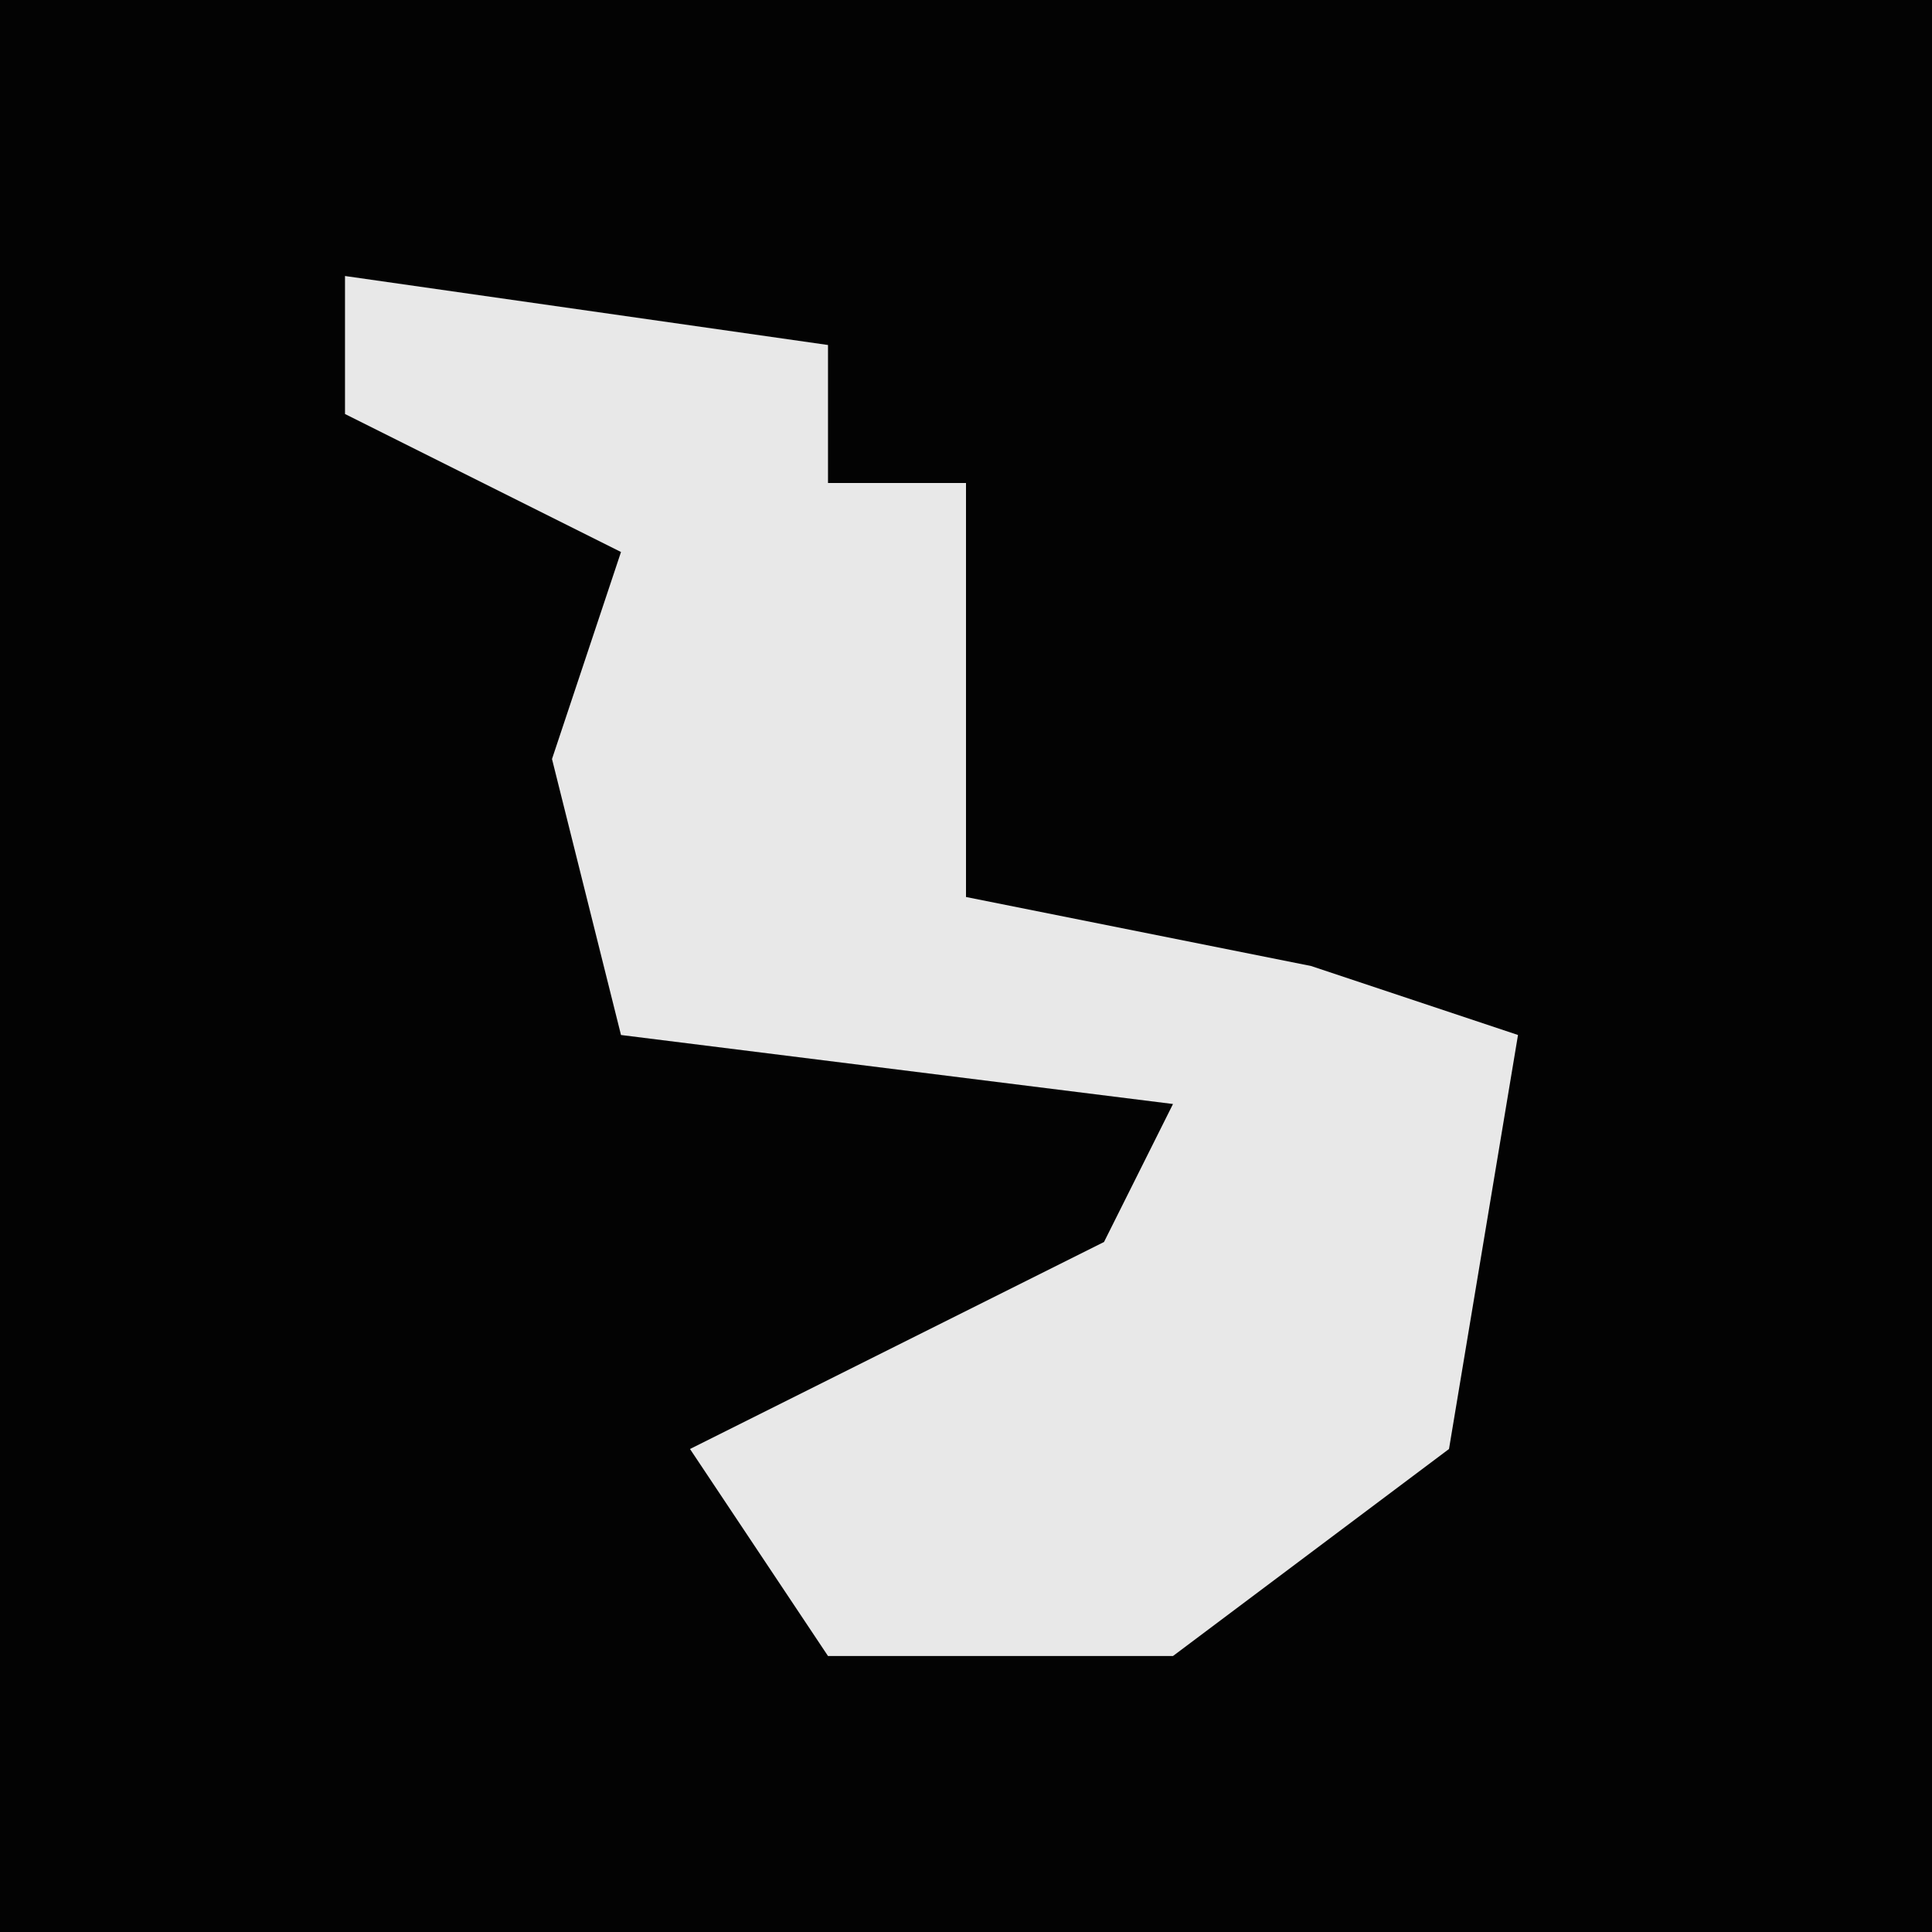 <?xml version="1.0" encoding="UTF-8"?>
<svg version="1.1" xmlns="http://www.w3.org/2000/svg" width="28" height="28">
<path d="M0,0 L28,0 L28,28 L0,28 Z " fill="#030303" transform="translate(0,0)"/>
<path d="M0,0 L7,1 L7,3 L9,3 L9,9 L14,10 L17,11 L16,17 L12,20 L7,20 L5,17 L11,14 L12,12 L4,11 L3,7 L4,4 L0,2 Z " fill="#E8E8E8" transform="translate(5,4)"/>
</svg>
